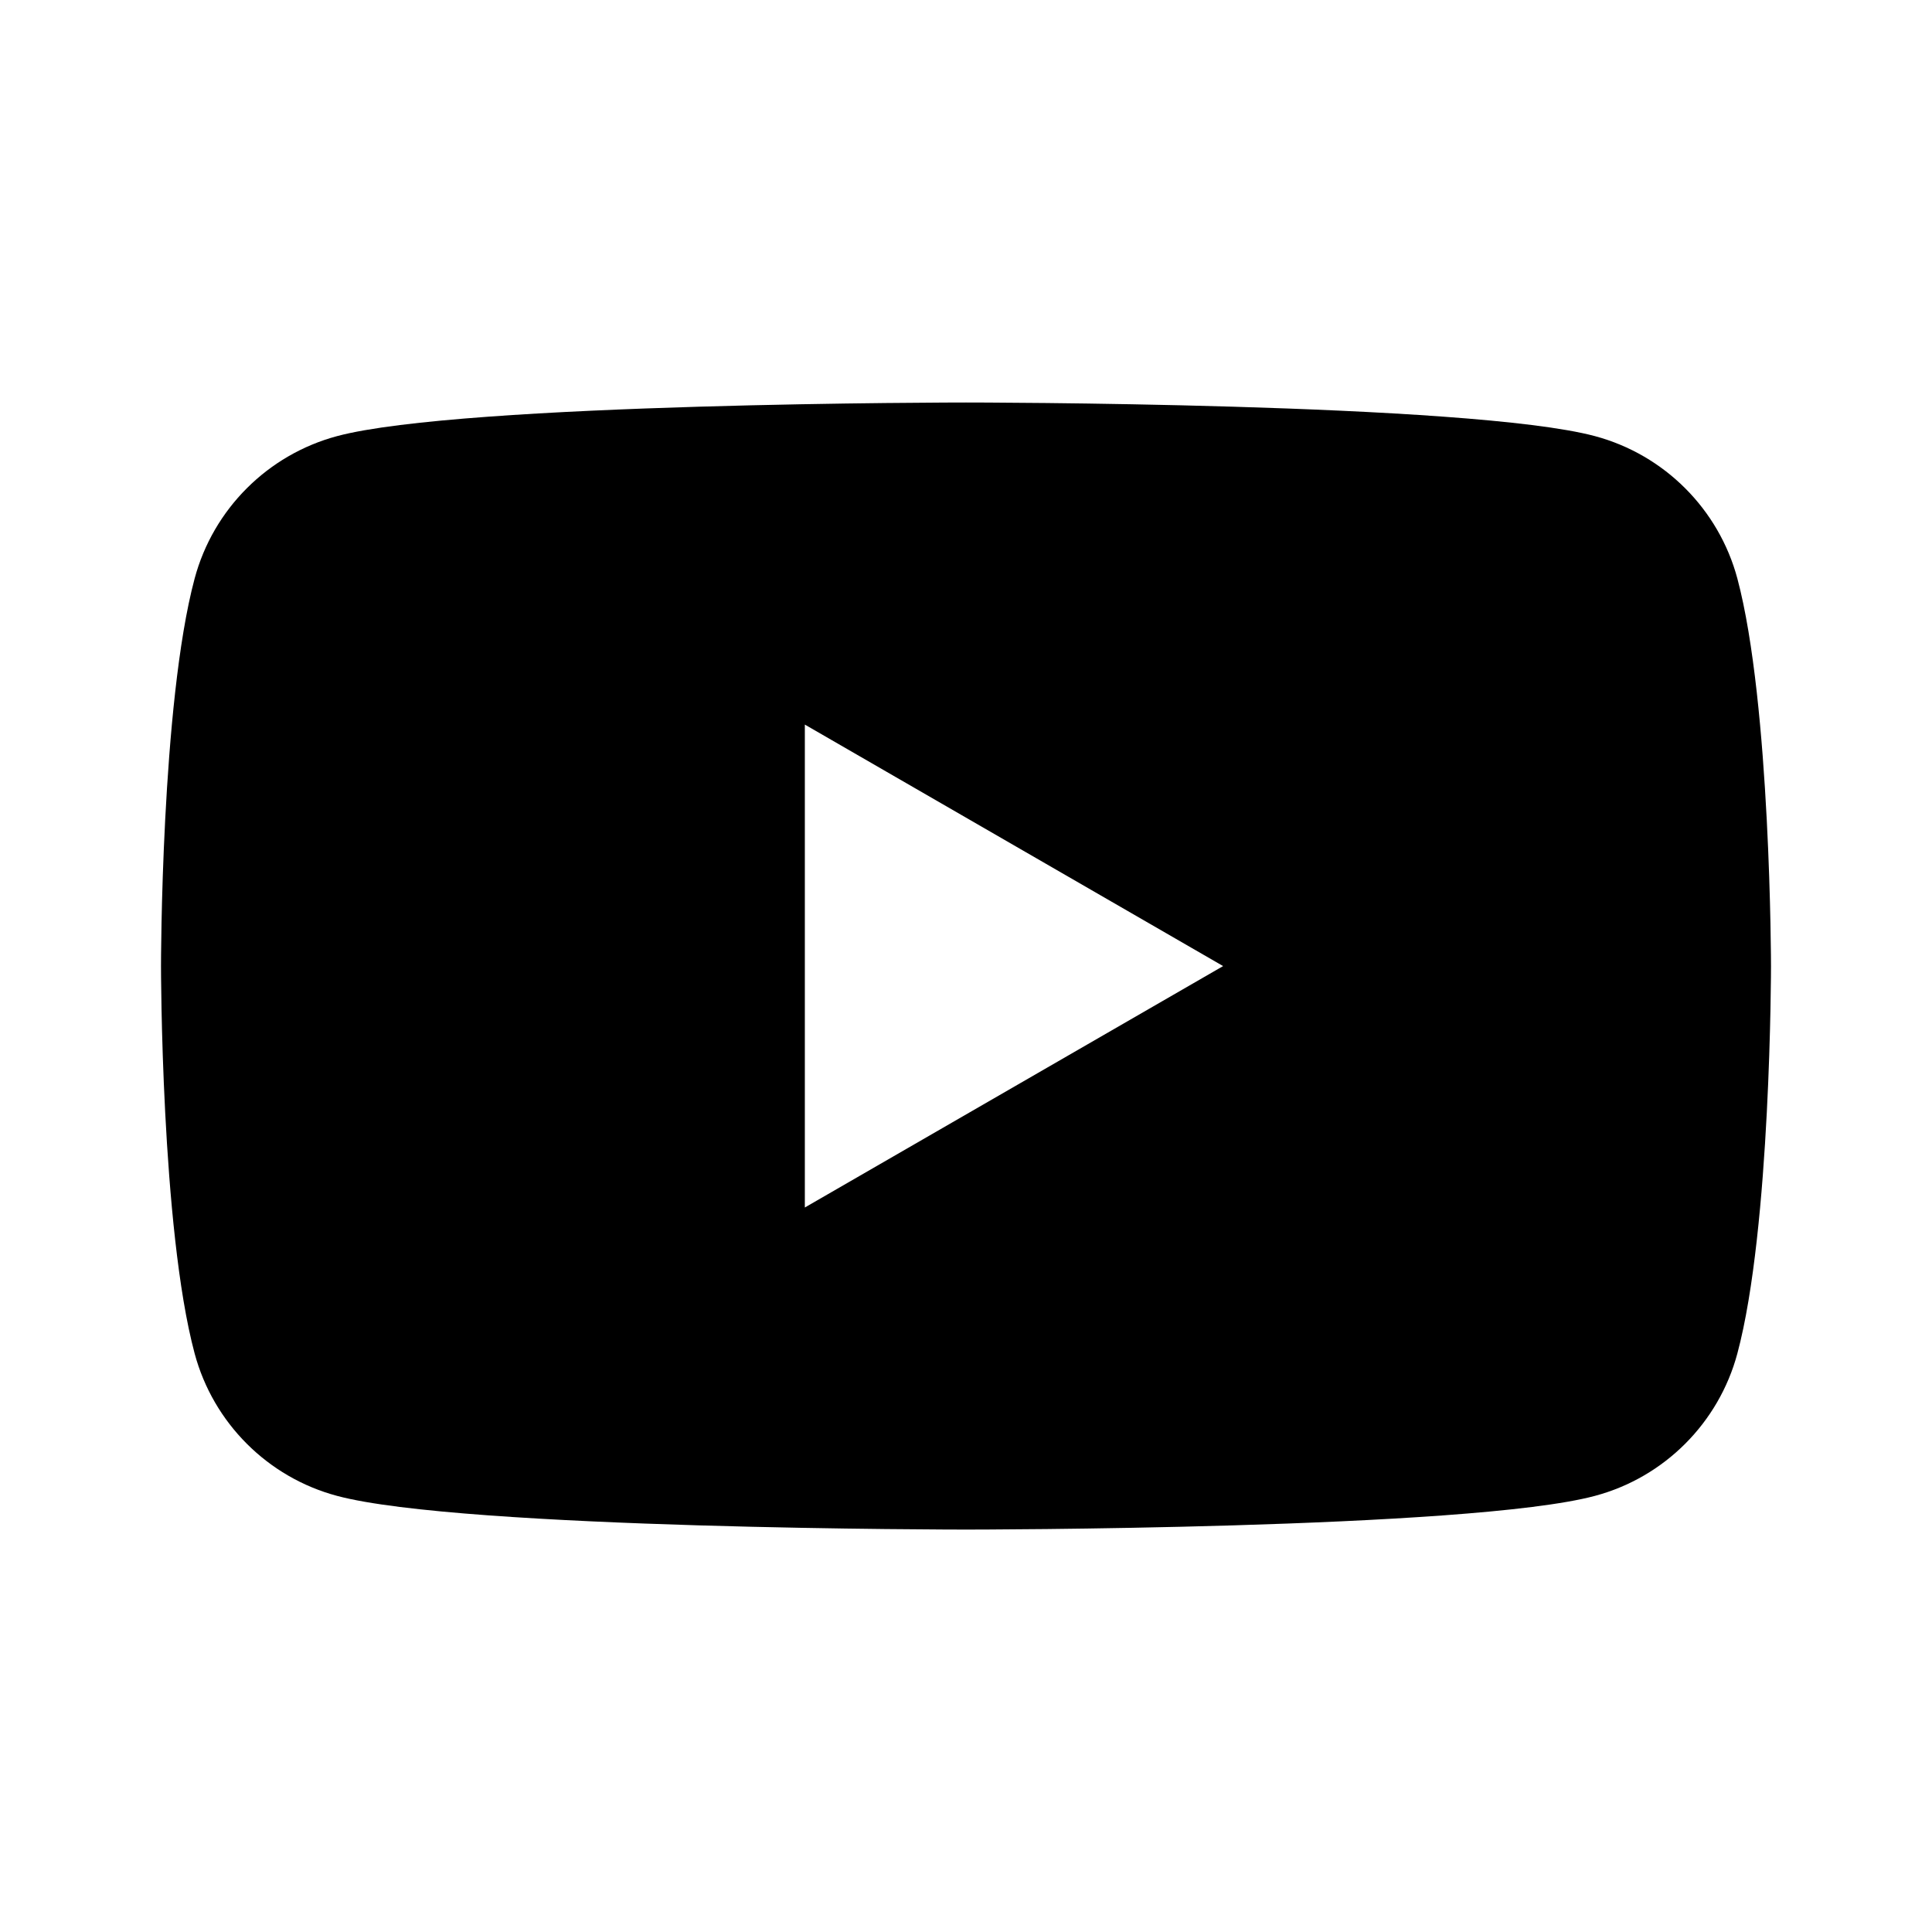 <svg width="24" height="24" viewBox="0 0 24 24" fill="none" xmlns="http://www.w3.org/2000/svg">
<path fill-rule="evenodd" clip-rule="evenodd" d="M19.814 5.418C20.675 5.649 21.351 6.325 21.582 7.186C21.998 8.745 22 12 22 12C22 12 22 15.255 21.582 16.814C21.351 17.675 20.675 18.352 19.814 18.582C18.255 19.001 12 19.001 12 19.001C12 19.001 5.745 19.001 4.186 18.582C3.325 18.352 2.649 17.675 2.418 16.814C2 15.255 2 12 2 12C2 12 2 8.745 2.418 7.186C2.649 6.325 3.325 5.649 4.186 5.418C5.745 5 12 5 12 5C12 5 18.255 5 19.814 5.418ZM15.194 12.001L9.998 15V9.001L15.194 12.001Z" fill="currentColor"/>
</svg>
